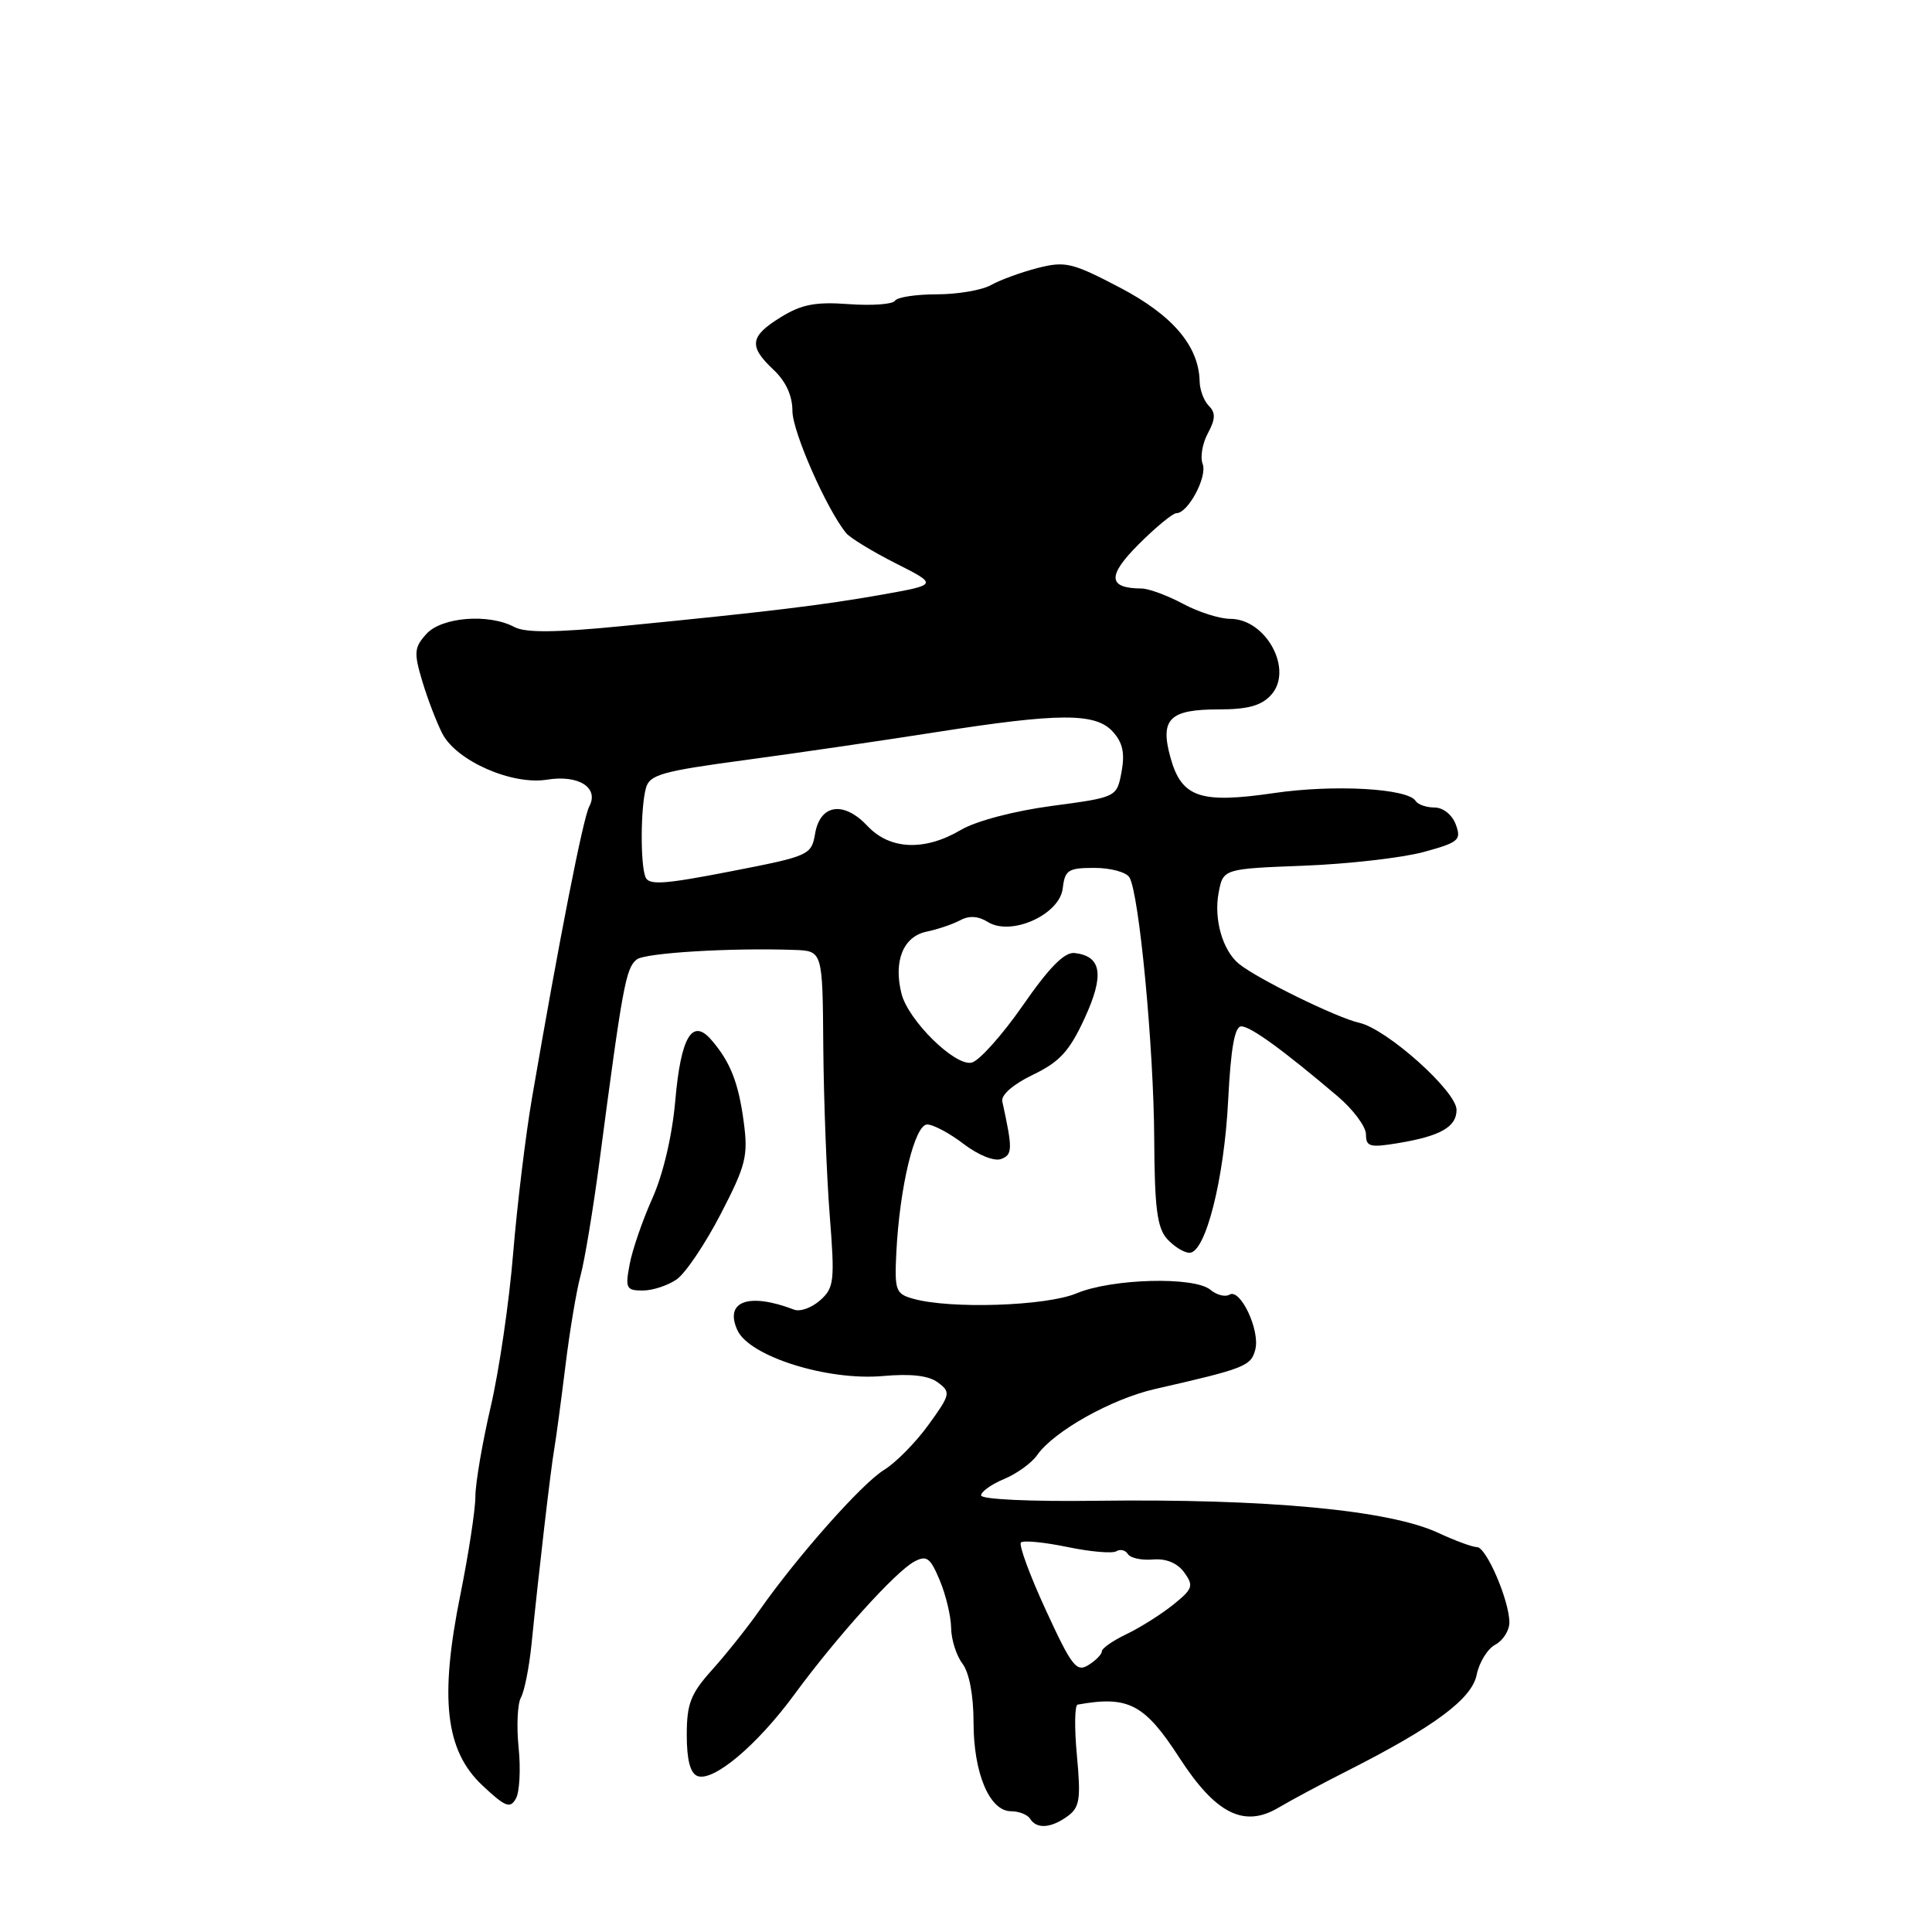 <?xml version="1.0" encoding="UTF-8" standalone="no"?>
<!DOCTYPE svg PUBLIC "-//W3C//DTD SVG 1.1//EN" "http://www.w3.org/Graphics/SVG/1.1/DTD/svg11.dtd" >
<svg xmlns="http://www.w3.org/2000/svg" xmlns:xlink="http://www.w3.org/1999/xlink" version="1.1" viewBox="0 0 256 256">
 <g >
 <path fill="currentColor"
d=" M 141.47 240.65 C 143.07 239.48 143.23 238.40 142.70 232.65 C 142.35 228.99 142.40 225.94 142.79 225.87 C 149.53 224.66 151.66 225.78 156.30 232.95 C 161.09 240.34 164.84 242.23 169.40 239.53 C 171.10 238.52 175.20 236.33 178.50 234.66 C 190.05 228.81 195.03 225.12 195.67 221.91 C 196.00 220.27 197.10 218.48 198.13 217.93 C 199.16 217.38 200.00 216.05 200.00 214.99 C 200.00 212.10 196.95 205.00 195.71 205.00 C 195.12 205.00 192.80 204.15 190.57 203.11 C 184.08 200.09 167.87 198.57 145.25 198.86 C 136.60 198.98 130.00 198.67 130.00 198.15 C 130.00 197.65 131.37 196.68 133.04 195.98 C 134.71 195.29 136.68 193.87 137.42 192.82 C 139.63 189.65 147.27 185.37 153.05 184.05 C 164.94 181.34 165.76 181.02 166.33 178.84 C 167.00 176.30 164.35 170.66 162.91 171.55 C 162.36 171.89 161.22 171.60 160.38 170.90 C 158.23 169.12 147.33 169.41 142.63 171.38 C 138.62 173.06 125.90 173.48 121.00 172.09 C 118.68 171.44 118.52 171.00 118.77 165.94 C 119.21 157.26 121.20 149.00 122.86 149.00 C 123.66 149.00 125.84 150.16 127.70 151.59 C 129.66 153.08 131.76 153.92 132.67 153.57 C 134.18 152.99 134.19 152.26 132.81 145.95 C 132.62 145.09 134.25 143.67 136.87 142.41 C 140.42 140.70 141.71 139.29 143.72 134.92 C 146.36 129.18 145.98 126.70 142.40 126.28 C 141.06 126.12 139.03 128.17 135.50 133.27 C 132.74 137.23 129.69 140.63 128.72 140.81 C 126.47 141.25 120.34 135.19 119.45 131.66 C 118.37 127.35 119.68 124.10 122.77 123.45 C 124.27 123.14 126.29 122.45 127.25 121.93 C 128.41 121.30 129.64 121.38 130.90 122.17 C 133.98 124.09 140.41 121.20 140.82 117.71 C 141.10 115.28 141.54 115.00 145.01 115.00 C 147.14 115.00 149.23 115.56 149.65 116.25 C 150.94 118.33 152.88 138.78 152.94 150.92 C 152.99 160.09 153.33 162.70 154.65 164.17 C 155.57 165.18 156.90 166.00 157.62 166.00 C 159.74 166.00 162.22 156.22 162.74 145.75 C 163.09 138.89 163.60 136.00 164.48 136.00 C 165.71 136.00 170.02 139.13 177.25 145.27 C 179.31 147.02 181.00 149.29 181.00 150.32 C 181.00 151.95 181.52 152.09 185.25 151.47 C 190.87 150.54 193.00 149.33 193.00 147.06 C 193.00 144.60 183.74 136.32 180.09 135.52 C 177.15 134.87 166.54 129.67 164.15 127.70 C 162.00 125.93 160.82 121.80 161.47 118.32 C 162.07 115.12 162.07 115.12 172.78 114.71 C 178.68 114.48 185.80 113.66 188.62 112.90 C 193.31 111.62 193.66 111.31 192.90 109.25 C 192.42 107.96 191.22 107.00 190.09 107.00 C 189.01 107.00 187.88 106.61 187.58 106.13 C 186.55 104.47 176.80 103.92 168.85 105.08 C 159.01 106.52 156.56 105.68 155.09 100.37 C 153.68 95.27 154.96 94.00 161.47 94.00 C 165.36 94.00 167.14 93.51 168.44 92.07 C 171.42 88.77 167.78 82.00 163.01 82.00 C 161.61 82.00 158.79 81.10 156.74 80.00 C 154.69 78.90 152.22 77.99 151.25 77.98 C 146.79 77.95 146.69 76.31 150.88 72.12 C 153.15 69.85 155.40 68.00 155.88 68.00 C 157.43 68.00 160.00 63.17 159.36 61.48 C 159.01 60.59 159.32 58.76 160.05 57.41 C 161.06 55.53 161.09 54.69 160.18 53.78 C 159.53 53.13 158.98 51.68 158.96 50.55 C 158.86 45.86 155.40 41.78 148.40 38.11 C 142.08 34.80 141.16 34.58 137.50 35.51 C 135.30 36.08 132.52 37.09 131.32 37.77 C 130.11 38.45 126.88 39.00 124.12 39.00 C 121.37 39.00 118.88 39.38 118.59 39.85 C 118.30 40.32 115.56 40.52 112.49 40.30 C 108.06 39.97 106.21 40.33 103.46 42.03 C 99.34 44.57 99.17 45.87 102.50 49.00 C 104.13 50.53 105.00 52.43 105.00 54.45 C 105.00 57.19 109.54 67.50 112.13 70.65 C 112.65 71.28 115.60 73.08 118.68 74.64 C 124.28 77.47 124.28 77.47 116.89 78.79 C 109.04 80.18 101.92 81.05 82.33 82.97 C 73.57 83.83 69.60 83.86 68.15 83.08 C 64.76 81.27 58.53 81.76 56.50 84.00 C 54.88 85.79 54.82 86.47 55.95 90.25 C 56.65 92.59 57.85 95.72 58.61 97.20 C 60.47 100.82 67.84 104.06 72.48 103.31 C 76.67 102.63 79.41 104.37 78.08 106.86 C 77.26 108.39 74.09 124.56 70.49 145.50 C 69.64 150.45 68.52 159.73 67.99 166.13 C 67.47 172.52 66.13 181.65 65.02 186.41 C 63.91 191.18 63.00 196.52 62.99 198.29 C 62.99 200.05 62.09 205.89 61.01 211.26 C 58.22 225.04 59.01 231.94 63.88 236.54 C 66.95 239.43 67.60 239.69 68.36 238.32 C 68.85 237.45 69.01 234.41 68.72 231.57 C 68.43 228.74 68.57 225.74 69.03 224.92 C 69.49 224.09 70.11 220.96 70.42 217.96 C 71.37 208.47 72.98 194.60 73.44 192.00 C 73.68 190.62 74.34 185.68 74.92 181.00 C 75.49 176.32 76.40 170.93 76.93 169.00 C 77.46 167.07 78.58 160.32 79.42 154.00 C 82.50 130.60 82.92 128.31 84.36 127.14 C 85.43 126.26 96.88 125.57 105.25 125.87 C 109.00 126.00 109.00 126.00 109.09 138.75 C 109.15 145.76 109.53 155.78 109.94 161.00 C 110.63 169.77 110.53 170.64 108.68 172.29 C 107.57 173.28 106.03 173.84 105.24 173.54 C 99.22 171.23 95.95 172.41 97.71 176.26 C 99.29 179.73 109.65 182.99 117.00 182.33 C 120.74 182.00 123.08 182.27 124.30 183.20 C 126.01 184.48 125.94 184.78 123.02 188.81 C 121.33 191.15 118.67 193.84 117.13 194.78 C 114.22 196.56 105.66 206.21 100.62 213.40 C 99.04 215.65 96.22 219.19 94.37 221.25 C 91.51 224.43 91.00 225.75 91.00 229.90 C 91.00 233.18 91.46 234.96 92.41 235.33 C 94.52 236.14 100.32 231.26 105.28 224.50 C 110.86 216.90 118.66 208.25 121.15 206.92 C 122.79 206.04 123.27 206.40 124.53 209.42 C 125.34 211.35 126.01 214.19 126.03 215.72 C 126.05 217.25 126.72 219.37 127.53 220.44 C 128.43 221.63 129.00 224.64 129.00 228.24 C 129.00 234.97 131.13 240.00 133.97 240.00 C 135.02 240.00 136.16 240.45 136.50 241.00 C 137.36 242.39 139.28 242.25 141.47 240.65 Z  M 89.67 169.52 C 90.84 168.70 93.46 164.80 95.50 160.86 C 98.84 154.41 99.15 153.18 98.55 148.67 C 97.85 143.42 96.76 140.67 94.22 137.75 C 91.71 134.88 90.22 137.41 89.48 145.81 C 89.08 150.45 87.87 155.60 86.44 158.79 C 85.14 161.69 83.78 165.63 83.43 167.54 C 82.83 170.70 82.98 171.00 85.17 171.00 C 86.48 171.00 88.51 170.33 89.67 169.52 Z  M 138.58 213.35 C 136.45 208.73 134.97 204.70 135.28 204.39 C 135.59 204.08 138.35 204.35 141.41 204.98 C 144.47 205.62 147.40 205.87 147.92 205.55 C 148.44 205.23 149.13 205.40 149.45 205.92 C 149.78 206.45 151.27 206.77 152.77 206.64 C 154.52 206.49 156.01 207.11 156.92 208.36 C 158.20 210.13 158.06 210.54 155.42 212.66 C 153.81 213.94 151.04 215.69 149.25 216.54 C 147.46 217.40 146.00 218.41 146.00 218.81 C 146.00 219.20 145.20 220.02 144.22 220.63 C 142.64 221.62 142.00 220.78 138.58 213.35 Z  M 85.52 116.20 C 84.84 114.42 84.88 107.07 85.58 104.45 C 86.06 102.65 87.64 102.20 98.81 100.70 C 105.79 99.76 117.12 98.10 124.00 97.02 C 140.37 94.45 145.18 94.43 147.46 96.96 C 148.77 98.40 149.07 99.81 148.61 102.28 C 147.98 105.64 147.98 105.64 139.37 106.79 C 134.36 107.46 129.32 108.79 127.32 109.97 C 122.53 112.80 117.92 112.61 114.96 109.46 C 111.81 106.10 108.68 106.55 108.01 110.44 C 107.51 113.32 107.26 113.43 96.77 115.47 C 87.93 117.19 85.95 117.32 85.52 116.20 Z "/>
</g>
</svg>